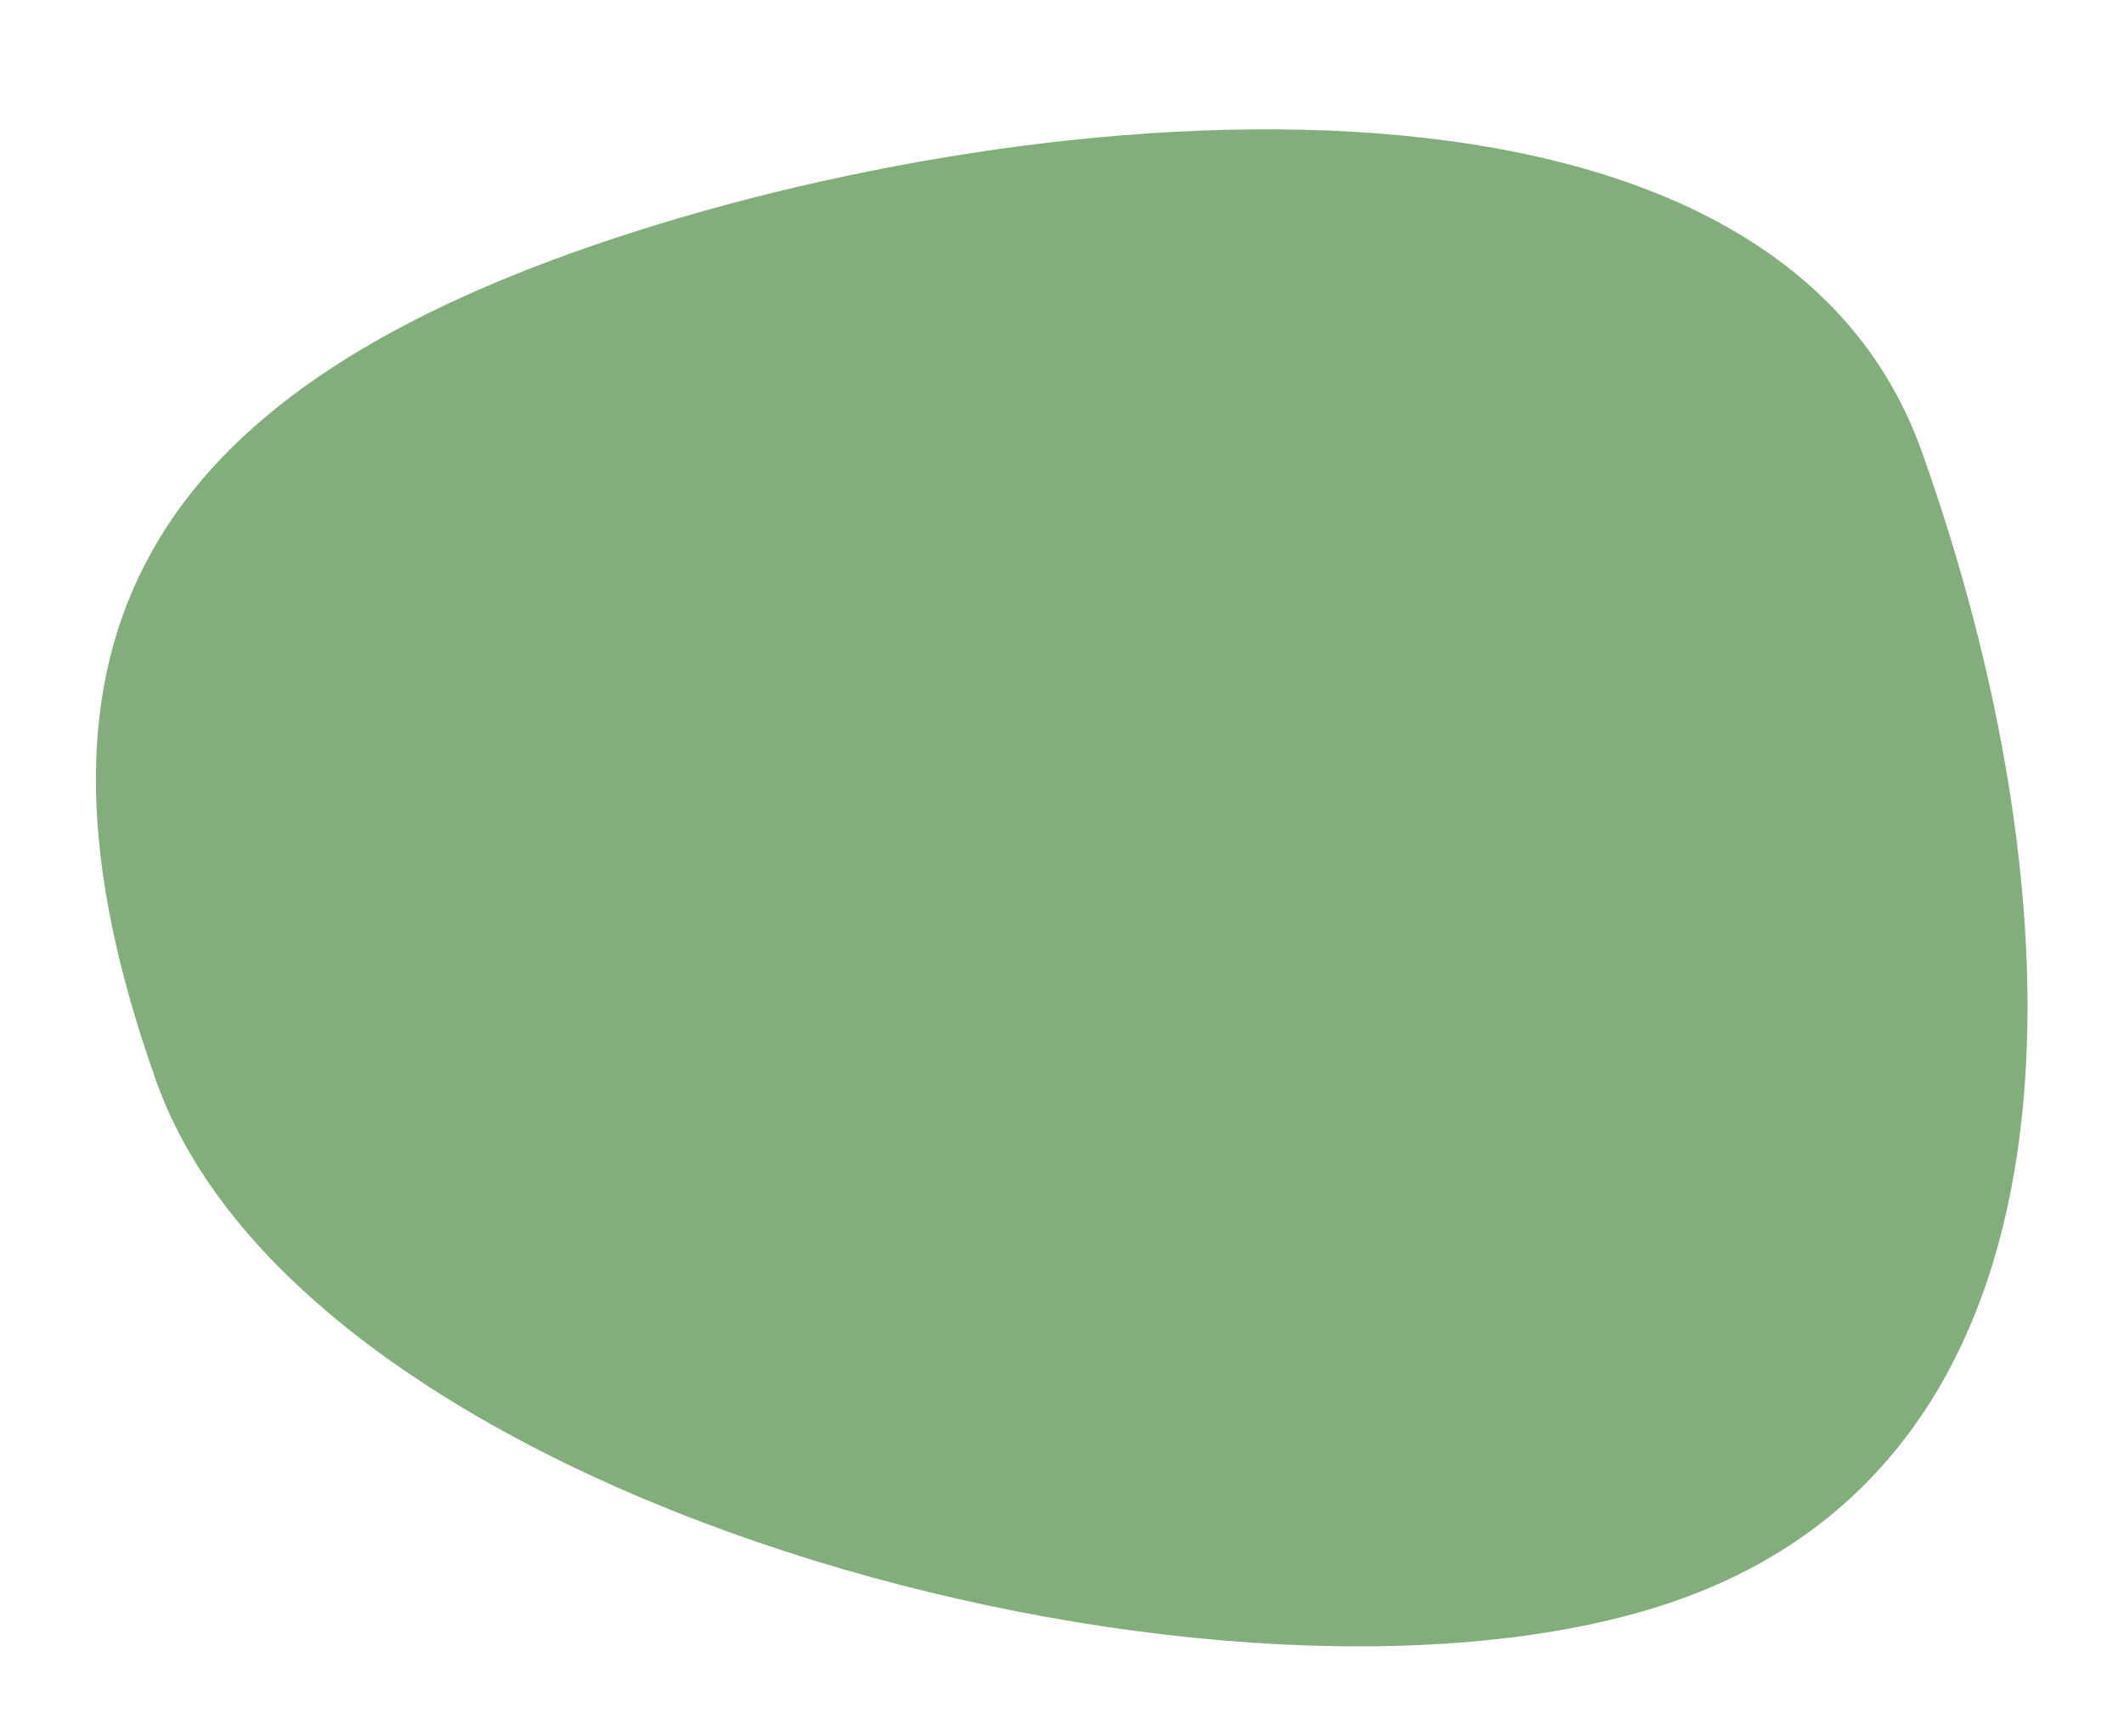 <svg width="219" height="179" viewBox="0 0 219 179" fill="none" xmlns="http://www.w3.org/2000/svg">
<g filter="url(#filter0_d_533_1131)">
<path d="M200.137 33.516C216.045 78.046 219.715 135.977 175.185 151.885C130.655 167.793 34.047 143.063 18.139 98.534C2.231 54.004 16.714 28.88 61.244 12.972C105.774 -2.936 184.229 -11.014 200.137 33.516Z" fill="#83AD7C"/>
</g>
<defs>
<filter id="filter0_d_533_1131" x="0.888" y="0.332" width="217.167" height="178.393" filterUnits="userSpaceOnUse" color-interpolation-filters="sRGB">
<feFlood flood-opacity="0" result="BackgroundImageFix"/>
<feColorMatrix in="SourceAlpha" type="matrix" values="0 0 0 0 0 0 0 0 0 0 0 0 0 0 0 0 0 0 127 0" result="hardAlpha"/>
<feOffset dx="-2" dy="13"/>
<feGaussianBlur stdDeviation="4.5"/>
<feComposite in2="hardAlpha" operator="out"/>
<feColorMatrix type="matrix" values="0 0 0 0 0.12 0 0 0 0 0.171 0 0 0 0 0.088 0 0 0 0.09 0"/>
<feBlend mode="normal" in2="BackgroundImageFix" result="effect1_dropShadow_533_1131"/>
<feBlend mode="normal" in="SourceGraphic" in2="effect1_dropShadow_533_1131" result="shape"/>
</filter>
</defs>
</svg>

